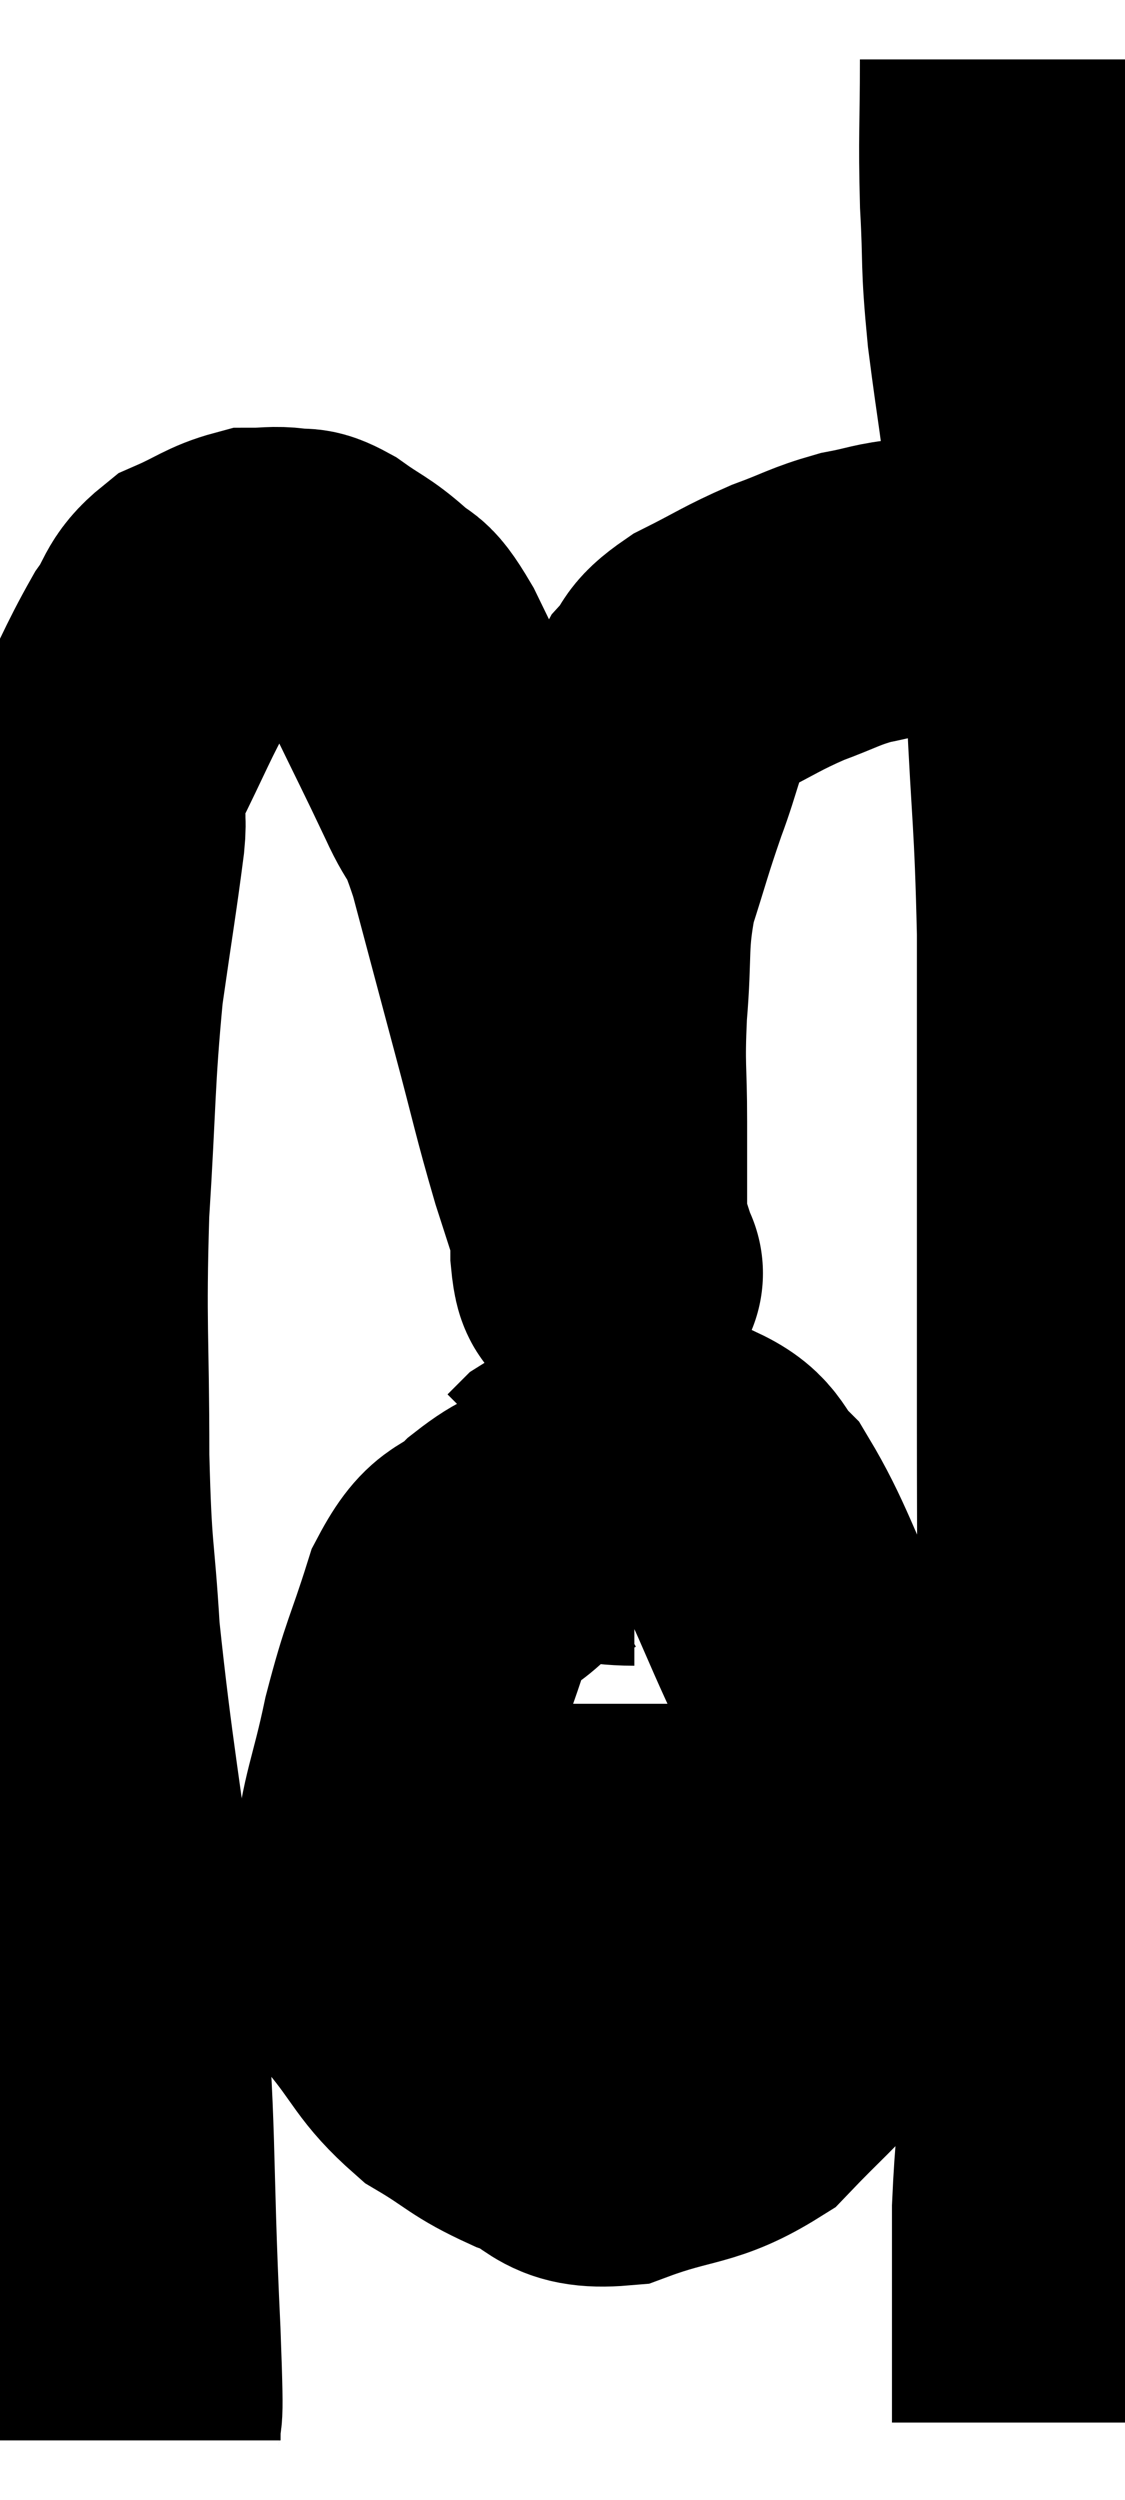 <svg xmlns="http://www.w3.org/2000/svg" viewBox="12.473 5 18.953 42.08" width="18.953" height="42.08"><path d="M 14.7 46.08 C 14.7 45.18, 14.775 46.29, 14.7 44.28 C 14.55 41.16, 14.655 40.98, 14.4 38.04 C 14.04 35.28, 13.905 34.65, 13.68 32.52 C 13.59 31.02, 13.545 31.305, 13.5 29.52 C 13.5 27.45, 13.44 27.36, 13.5 25.38 C 13.62 23.49, 13.59 23.175, 13.74 21.6 C 13.92 20.34, 13.98 20.01, 14.1 19.08 C 14.16 18.48, 13.95 18.66, 14.22 17.88 C 14.7 16.92, 14.79 16.65, 15.18 15.96 C 15.48 15.54, 15.39 15.435, 15.78 15.12 C 16.26 14.91, 16.35 14.805, 16.74 14.7 C 17.04 14.7, 17.07 14.67, 17.34 14.7 C 17.58 14.76, 17.49 14.64, 17.82 14.82 C 18.24 15.12, 18.3 15.105, 18.66 15.42 C 18.96 15.75, 18.87 15.42, 19.26 16.08 C 19.74 17.07, 19.83 17.235, 20.22 18.06 C 20.52 18.72, 20.49 18.375, 20.82 19.38 C 21.18 20.73, 21.195 20.79, 21.54 22.08 C 21.87 23.31, 21.885 23.46, 22.2 24.54 C 22.5 25.47, 22.65 25.935, 22.8 26.4 C 22.8 26.4, 22.8 26.4, 22.8 26.4 C 22.8 26.4, 22.86 26.475, 22.8 26.4 C 22.68 26.25, 22.62 26.73, 22.56 26.1 C 22.56 24.99, 22.56 24.9, 22.56 23.88 C 22.56 22.95, 22.515 23.01, 22.56 22.02 C 22.65 20.97, 22.56 20.865, 22.74 19.92 C 23.01 19.08, 23.01 19.02, 23.28 18.24 C 23.55 17.52, 23.535 17.325, 23.82 16.8 C 24.12 16.47, 23.94 16.47, 24.42 16.14 C 25.08 15.81, 25.125 15.75, 25.74 15.48 C 26.31 15.27, 26.355 15.21, 26.88 15.06 C 27.36 14.97, 27.375 14.925, 27.84 14.88 C 28.29 14.88, 28.365 14.88, 28.74 14.88 C 29.04 14.88, 29.07 14.88, 29.34 14.88 C 29.58 14.88, 29.7 14.88, 29.82 14.88 L 29.82 14.88" fill="none" stroke="black" stroke-width="5"></path><path d="M 29.46 6 C 29.46 7.2, 29.43 7.26, 29.46 8.4 C 29.52 9.48, 29.46 9.315, 29.58 10.56 C 29.76 11.97, 29.775 11.82, 29.94 13.38 C 30.09 15.09, 30.12 14.97, 30.24 16.8 C 30.33 18.75, 30.375 18.735, 30.42 20.7 C 30.42 22.68, 30.42 22.605, 30.42 24.66 C 30.42 26.79, 30.42 26.67, 30.42 28.92 C 30.42 31.29, 30.435 31.845, 30.42 33.66 C 30.39 34.92, 30.42 34.635, 30.36 36.18 C 30.27 38.01, 30.27 38.34, 30.18 39.84 C 30.09 41.01, 30.045 41.16, 30 42.18 C 30 43.05, 30 43.26, 30 43.92 C 30 44.37, 30 44.355, 30 44.82 C 30 45.3, 30 45.54, 30 45.78 C 30 45.78, 30 45.78, 30 45.78 C 30 45.78, 30 45.78, 30 45.78 C 30 45.78, 30 45.78, 30 45.78 L 30 45.78" fill="none" stroke="black" stroke-width="5"></path><path d="M 23.16 30.54 C 22.56 30.54, 22.5 30.405, 21.96 30.54 C 21.48 30.81, 21.48 30.705, 21 31.08 C 20.52 31.56, 20.445 31.275, 20.04 32.04 C 19.71 33.09, 19.665 33.045, 19.38 34.14 C 19.14 35.28, 19.02 35.385, 18.9 36.42 C 18.9 37.35, 18.6 37.455, 18.9 38.28 C 19.5 39, 19.47 39.165, 20.1 39.72 C 20.76 40.11, 20.73 40.185, 21.42 40.5 C 22.14 40.74, 21.975 41.055, 22.86 40.98 C 23.91 40.59, 24.12 40.725, 24.96 40.2 C 25.59 39.54, 25.77 39.42, 26.22 38.88 C 26.49 38.46, 26.595 38.7, 26.76 38.04 C 26.82 37.14, 26.865 37.08, 26.88 36.24 C 26.85 35.46, 27 35.49, 26.82 34.68 C 26.49 33.84, 26.625 34.05, 26.16 33 C 25.56 31.74, 25.455 31.305, 24.96 30.48 C 24.57 30.09, 24.69 29.94, 24.18 29.7 C 23.55 29.61, 23.475 29.43, 22.92 29.52 C 22.44 29.79, 22.245 29.88, 21.96 30.06 L 21.78 30.24" fill="none" stroke="black" stroke-width="5"></path><path d="M 19.02 36.18 C 19.23 36.18, 19.035 36.18, 19.44 36.18 C 20.04 36.18, 19.875 36.18, 20.64 36.18 C 21.57 36.18, 21.525 36.18, 22.5 36.18 C 23.52 36.18, 23.715 36.18, 24.54 36.18 C 25.17 36.18, 25.365 36.18, 25.8 36.18 C 26.04 36.18, 26.115 36.18, 26.28 36.18 L 26.46 36.18" fill="none" stroke="black" stroke-width="5"></path></svg>